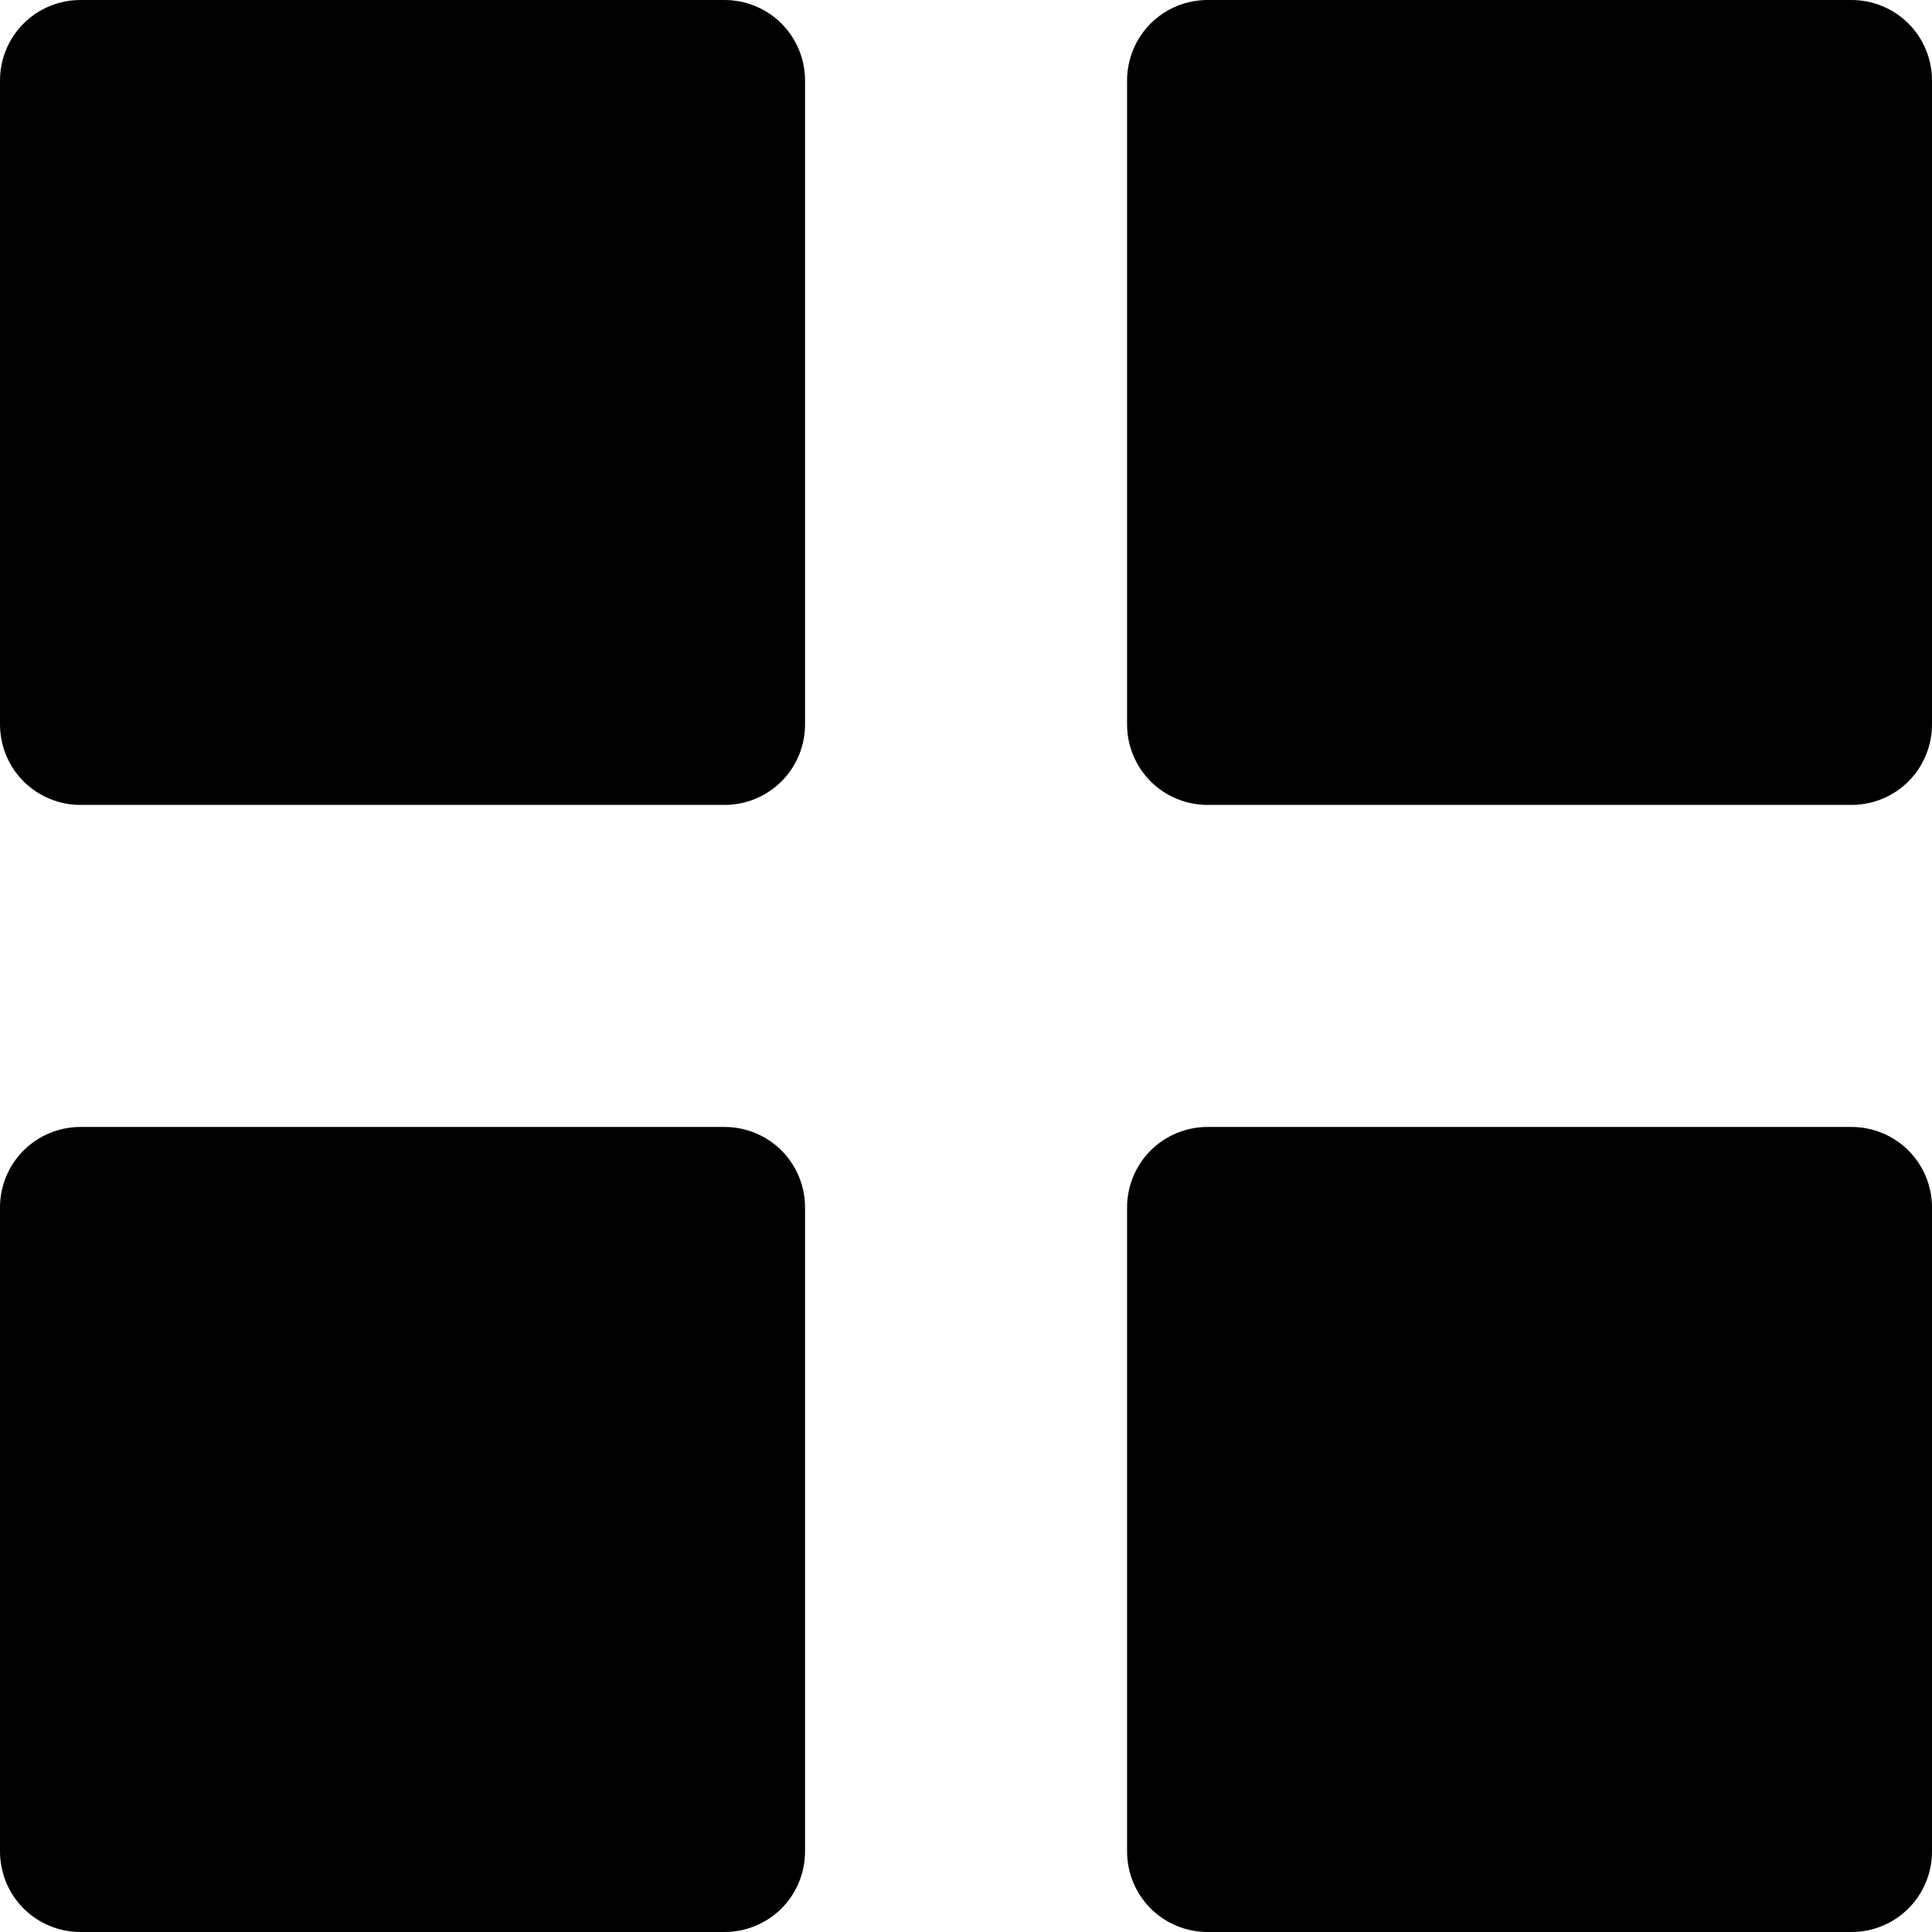 <svg width="16" height="16" viewBox="0 0 16 16" fill="none" xmlns="http://www.w3.org/2000/svg">
<path d="M0.667 6.666C0.49 6.666 0.32 6.596 0.195 6.471C0.07 6.346 0 6.176 0 5.999V0.667C0 0.49 0.07 0.32 0.195 0.195C0.32 0.07 0.49 0 0.667 0H6C6.177 0 6.347 0.07 6.472 0.195C6.597 0.32 6.667 0.49 6.667 0.667V5.999C6.667 6.176 6.597 6.346 6.472 6.471C6.347 6.596 6.177 6.666 6 6.666H0.667ZM10.001 6.666C9.824 6.666 9.654 6.596 9.529 6.471C9.404 6.346 9.334 6.176 9.334 5.999V0.667C9.334 0.49 9.404 0.32 9.529 0.195C9.654 0.07 9.824 0 10.001 0H15.333C15.51 0 15.68 0.07 15.805 0.195C15.93 0.32 16 0.49 16 0.667V5.999C16 6.176 15.93 6.346 15.805 6.471C15.68 6.596 15.51 6.666 15.333 6.666H10.001ZM0.667 16C0.49 16 0.32 15.93 0.195 15.805C0.07 15.68 0 15.51 0 15.333V9.999C0 9.823 0.07 9.653 0.195 9.528C0.32 9.403 0.49 9.333 0.667 9.333H6C6.177 9.333 6.347 9.403 6.472 9.528C6.597 9.653 6.667 9.823 6.667 9.999V15.333C6.667 15.51 6.597 15.68 6.472 15.805C6.347 15.93 6.177 16 6 16H0.667ZM10.001 16C9.824 16 9.654 15.93 9.529 15.805C9.404 15.68 9.334 15.51 9.334 15.333V9.999C9.334 9.823 9.404 9.653 9.529 9.528C9.654 9.403 9.824 9.333 10.001 9.333H15.333C15.51 9.333 15.68 9.403 15.805 9.528C15.93 9.653 16 9.823 16 9.999V15.333C16 15.51 15.93 15.68 15.805 15.805C15.68 15.93 15.51 16 15.333 16H10.001Z" fill="black"/>
</svg>
